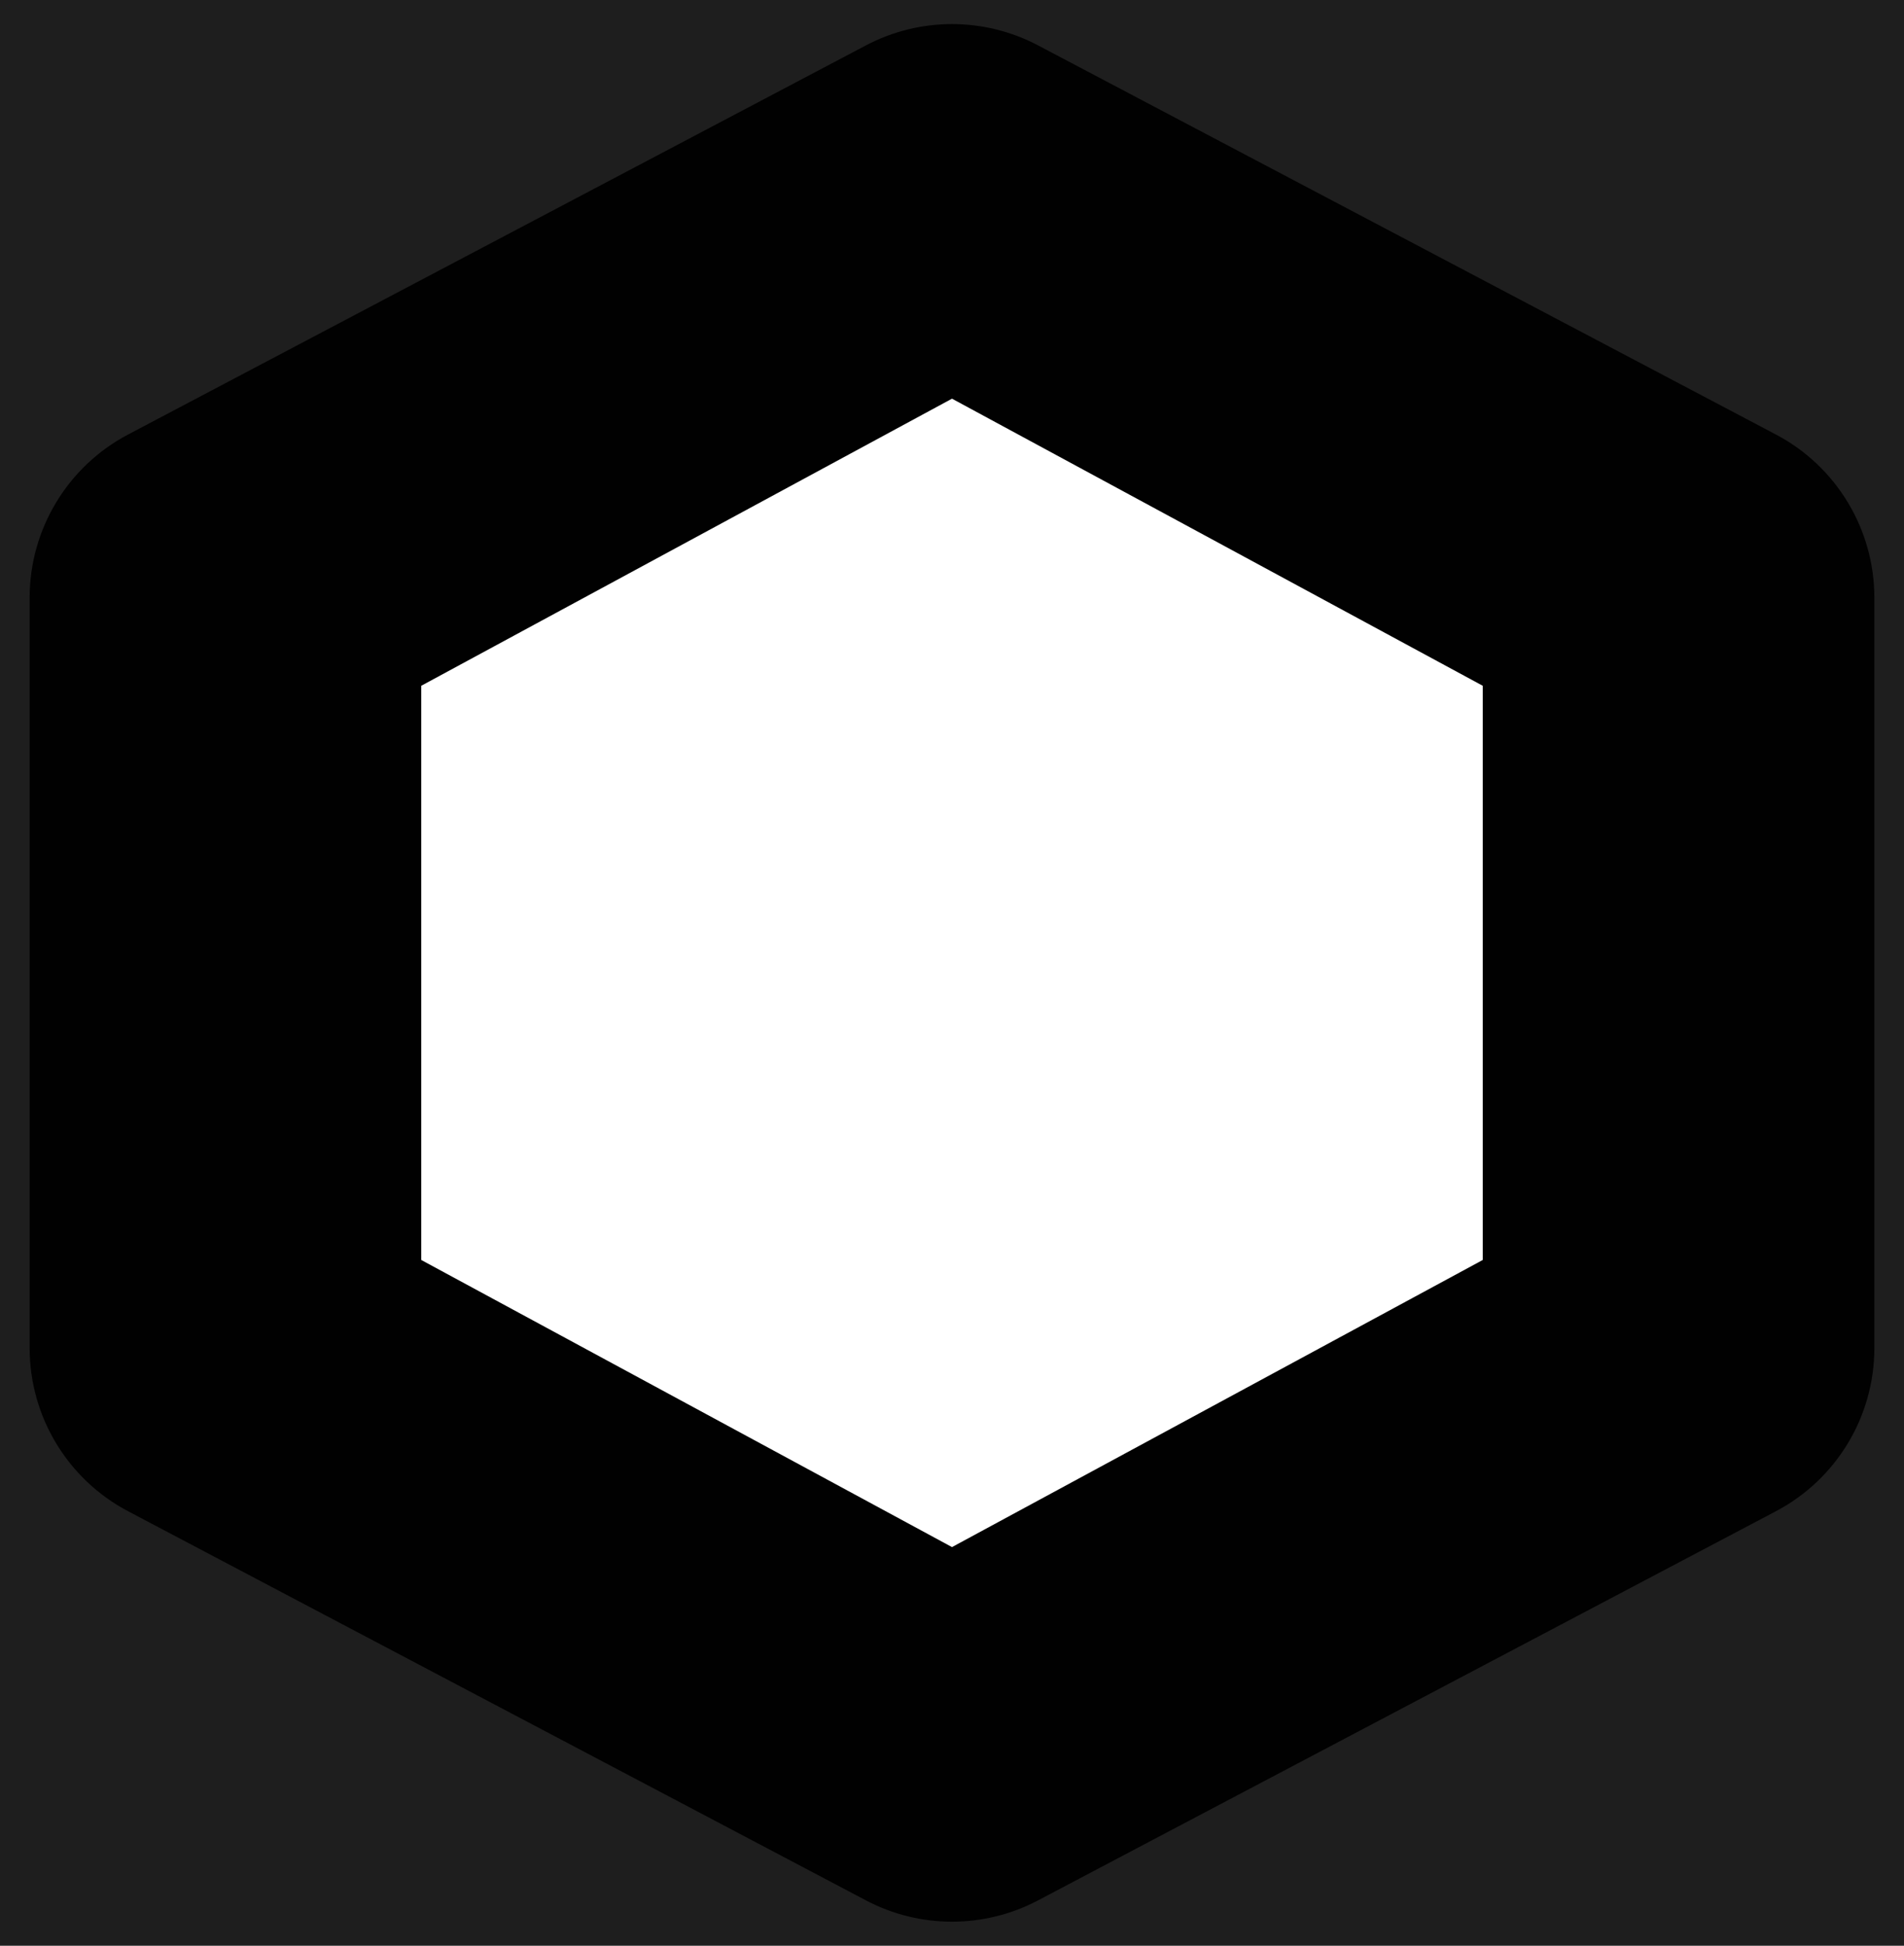 <svg width="320" height="327" viewBox="0 0 320 327" fill="none" xmlns="http://www.w3.org/2000/svg">
<rect width="320" height="327" fill="#1E1E1E"/>
<g filter="url(#filter0_d_0_1)">
<path d="M145.54 3.626C154.589 -1.147 165.411 -1.147 174.46 3.626L298.479 69.028C308.652 74.392 315.019 84.948 315.019 96.448V222.552C315.019 234.052 308.652 244.608 298.479 249.972L174.46 315.374C165.411 320.147 154.589 320.147 145.54 315.374L21.521 249.972C11.348 244.608 4.981 234.052 4.981 222.552V96.448C4.981 84.948 11.348 74.392 21.521 69.028L145.54 3.626Z" fill="#010101"/>
</g>
<g filter="url(#filter1_d_0_1)">
<path d="M160 63L249.201 111.25V207.75L160 256L70.799 207.75V111.25L160 63Z" fill="white"/>
</g>
<defs>
<filter id="filter0_d_0_1" x="0.981" y="0.047" width="318.037" height="326.907" filterUnits="userSpaceOnUse" color-interpolation-filters="sRGB">
<feFlood flood-opacity="0" result="BackgroundImageFix"/>
<feColorMatrix in="SourceAlpha" type="matrix" values="0 0 0 0 0 0 0 0 0 0 0 0 0 0 0 0 0 0 127 0" result="hardAlpha"/>
<feOffset dy="4"/>
<feGaussianBlur stdDeviation="2"/>
<feComposite in2="hardAlpha" operator="out"/>
<feColorMatrix type="matrix" values="0 0 0 0 0 0 0 0 0 0 0 0 0 0 0 0 0 0 0.25 0"/>
<feBlend mode="normal" in2="BackgroundImageFix" result="effect1_dropShadow_0_1"/>
<feBlend mode="normal" in="SourceGraphic" in2="effect1_dropShadow_0_1" result="shape"/>
</filter>
<filter id="filter1_d_0_1" x="66.799" y="63" width="186.401" height="201" filterUnits="userSpaceOnUse" color-interpolation-filters="sRGB">
<feFlood flood-opacity="0" result="BackgroundImageFix"/>
<feColorMatrix in="SourceAlpha" type="matrix" values="0 0 0 0 0 0 0 0 0 0 0 0 0 0 0 0 0 0 127 0" result="hardAlpha"/>
<feOffset dy="4"/>
<feGaussianBlur stdDeviation="2"/>
<feComposite in2="hardAlpha" operator="out"/>
<feColorMatrix type="matrix" values="0 0 0 0 0 0 0 0 0 0 0 0 0 0 0 0 0 0 0.25 0"/>
<feBlend mode="normal" in2="BackgroundImageFix" result="effect1_dropShadow_0_1"/>
<feBlend mode="normal" in="SourceGraphic" in2="effect1_dropShadow_0_1" result="shape"/>
</filter>
</defs>
</svg>
